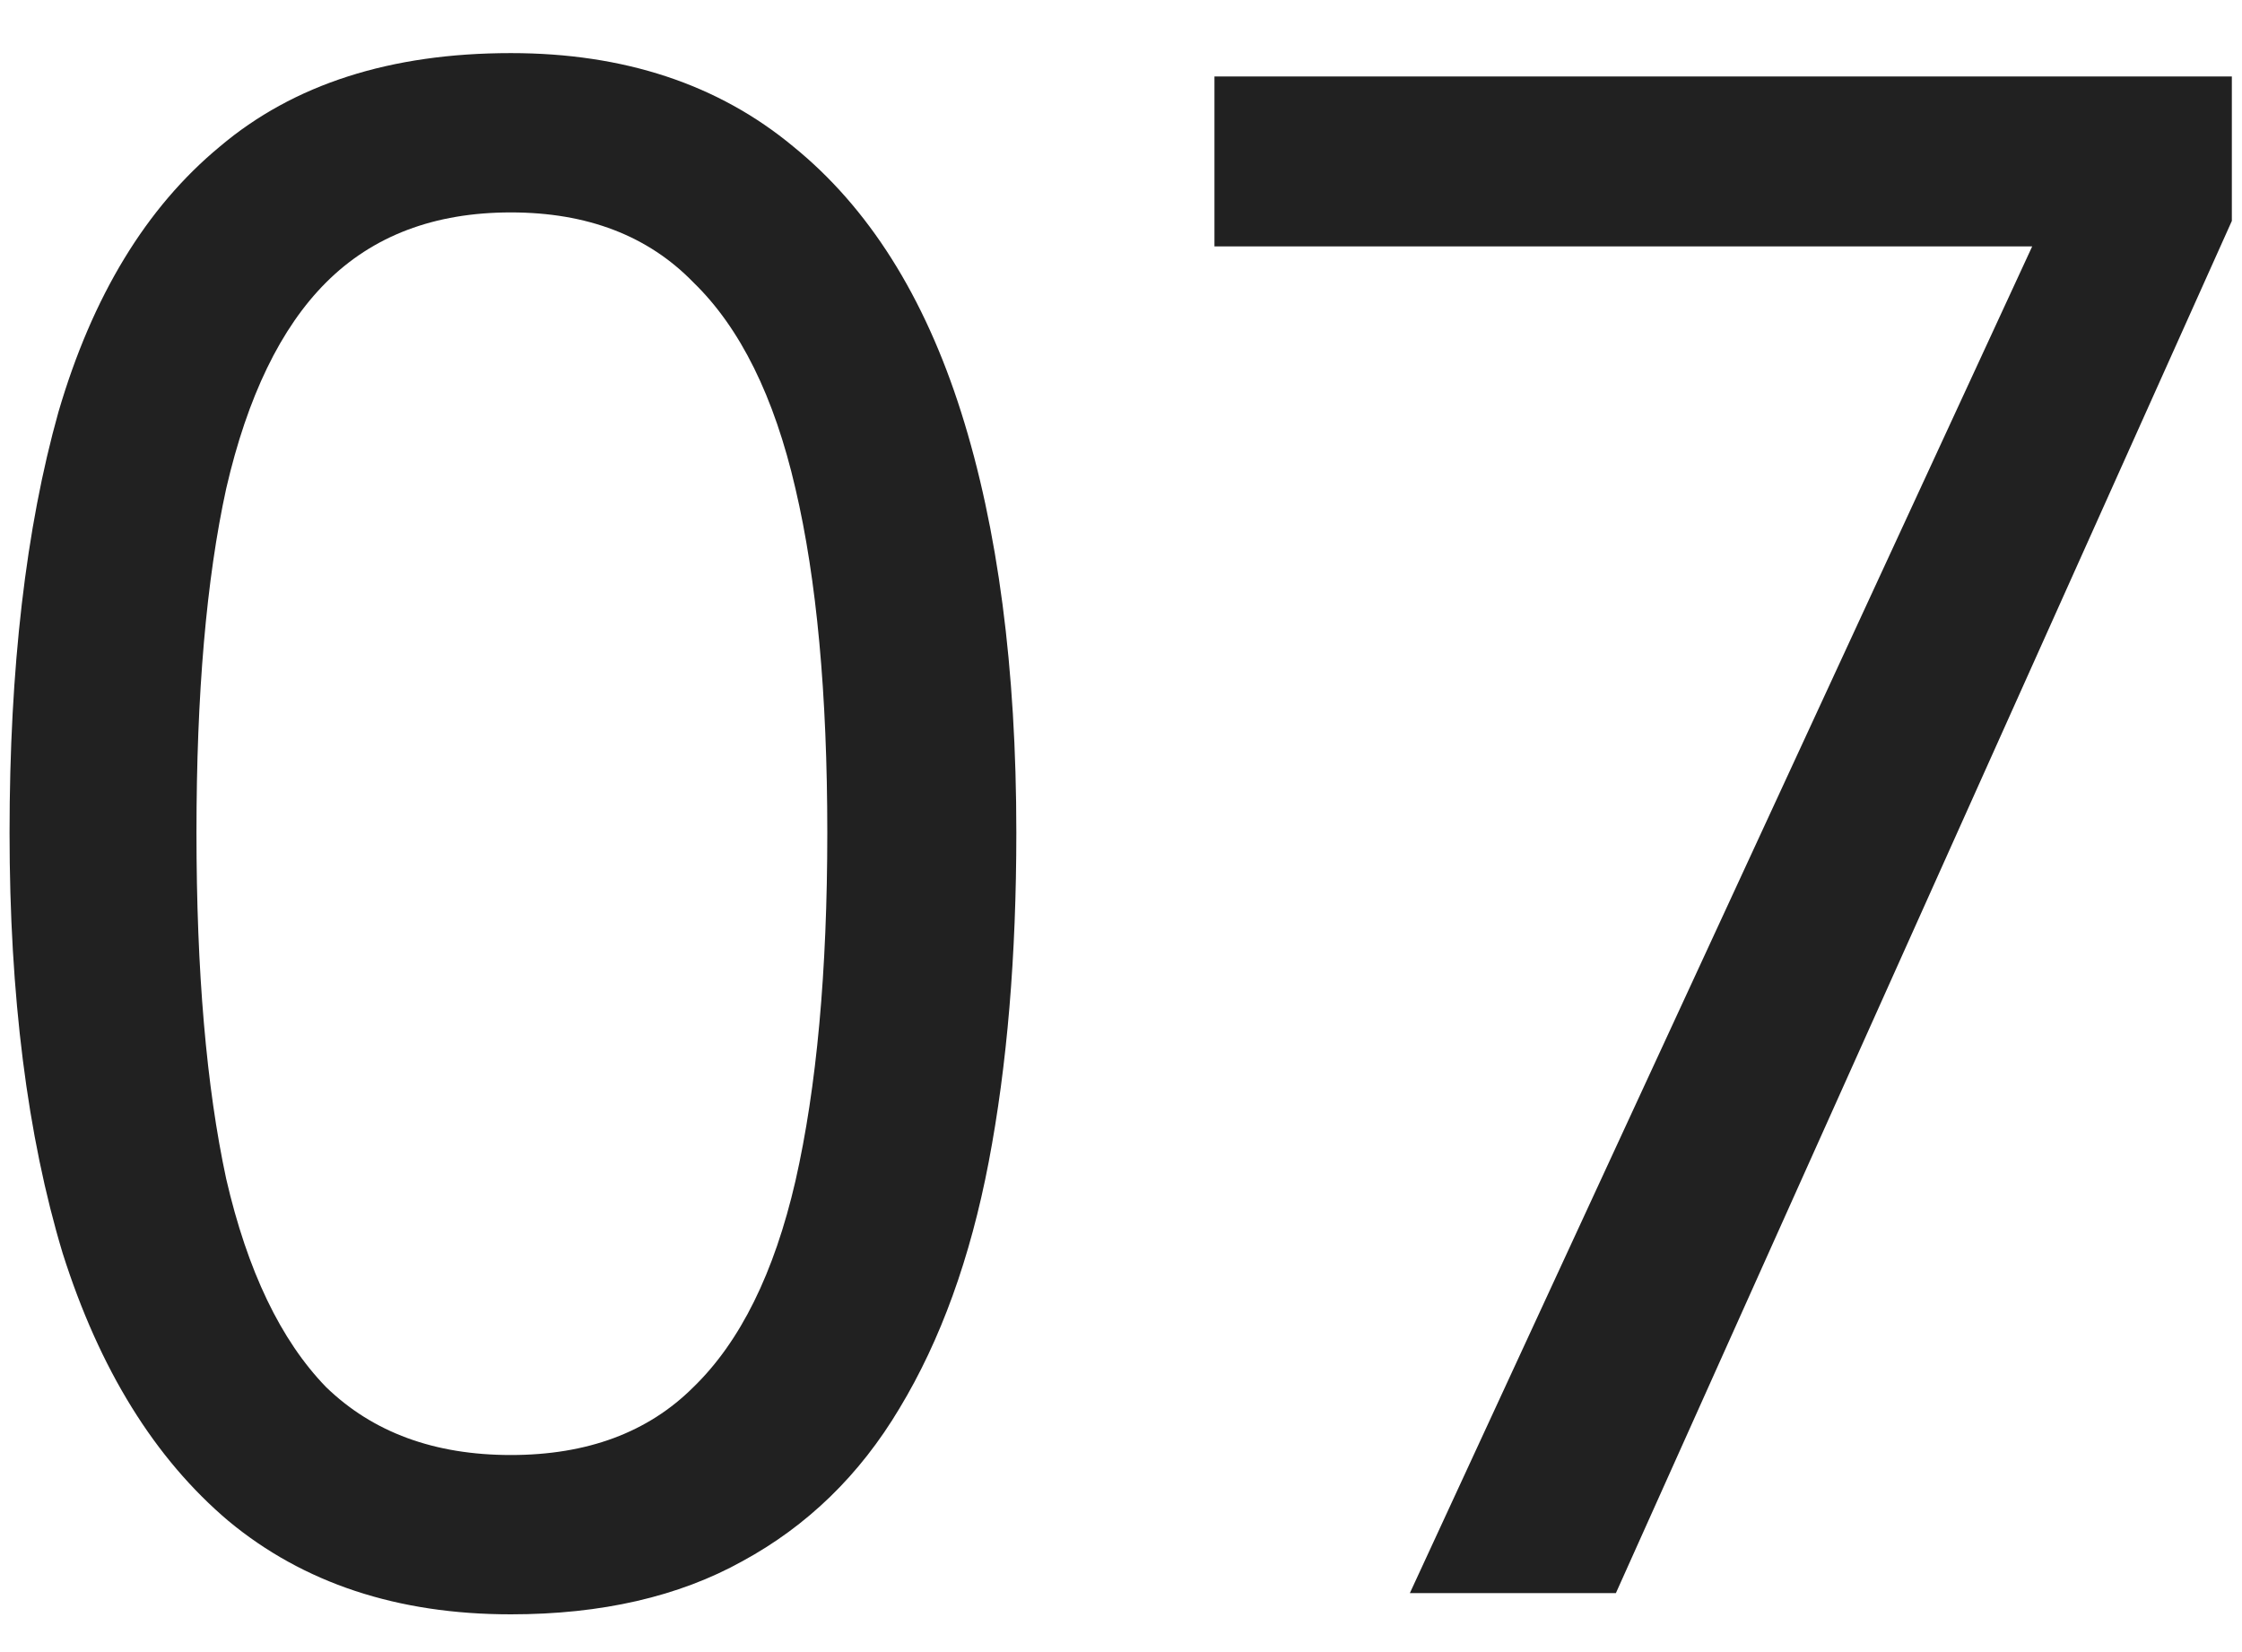 <svg width="38" height="28" viewBox="0 0 38 28" fill="none" xmlns="http://www.w3.org/2000/svg">
<path d="M17.226 14.112C17.226 16.2 17.07 18.06 16.758 19.692C16.446 21.324 15.942 22.716 15.246 23.868C14.574 24.996 13.686 25.86 12.582 26.46C11.502 27.06 10.194 27.36 8.658 27.36C6.738 27.36 5.142 26.832 3.87 25.776C2.622 24.72 1.686 23.208 1.062 21.24C0.462 19.248 0.162 16.872 0.162 14.112C0.162 11.328 0.438 8.952 0.99 6.984C1.566 5.016 2.478 3.516 3.726 2.484C4.974 1.428 6.618 0.9 8.658 0.9C10.578 0.9 12.174 1.428 13.446 2.484C14.718 3.516 15.666 5.016 16.29 6.984C16.914 8.952 17.226 11.328 17.226 14.112ZM3.33 14.112C3.33 16.464 3.498 18.42 3.834 19.98C4.194 21.54 4.758 22.716 5.526 23.508C6.318 24.276 7.362 24.66 8.658 24.66C9.954 24.66 10.986 24.276 11.754 23.508C12.546 22.74 13.122 21.576 13.482 20.016C13.842 18.432 14.022 16.464 14.022 14.112C14.022 11.76 13.842 9.816 13.482 8.28C13.122 6.72 12.546 5.556 11.754 4.788C10.986 3.996 9.954 3.6 8.658 3.6C7.362 3.6 6.318 3.996 5.526 4.788C4.758 5.556 4.194 6.72 3.834 8.28C3.498 9.816 3.33 11.76 3.33 14.112ZM23.896 27L34.444 4.176H20.584V1.296H37.828V3.744L27.388 27H23.896Z" fill="#212121"/>
</svg>
